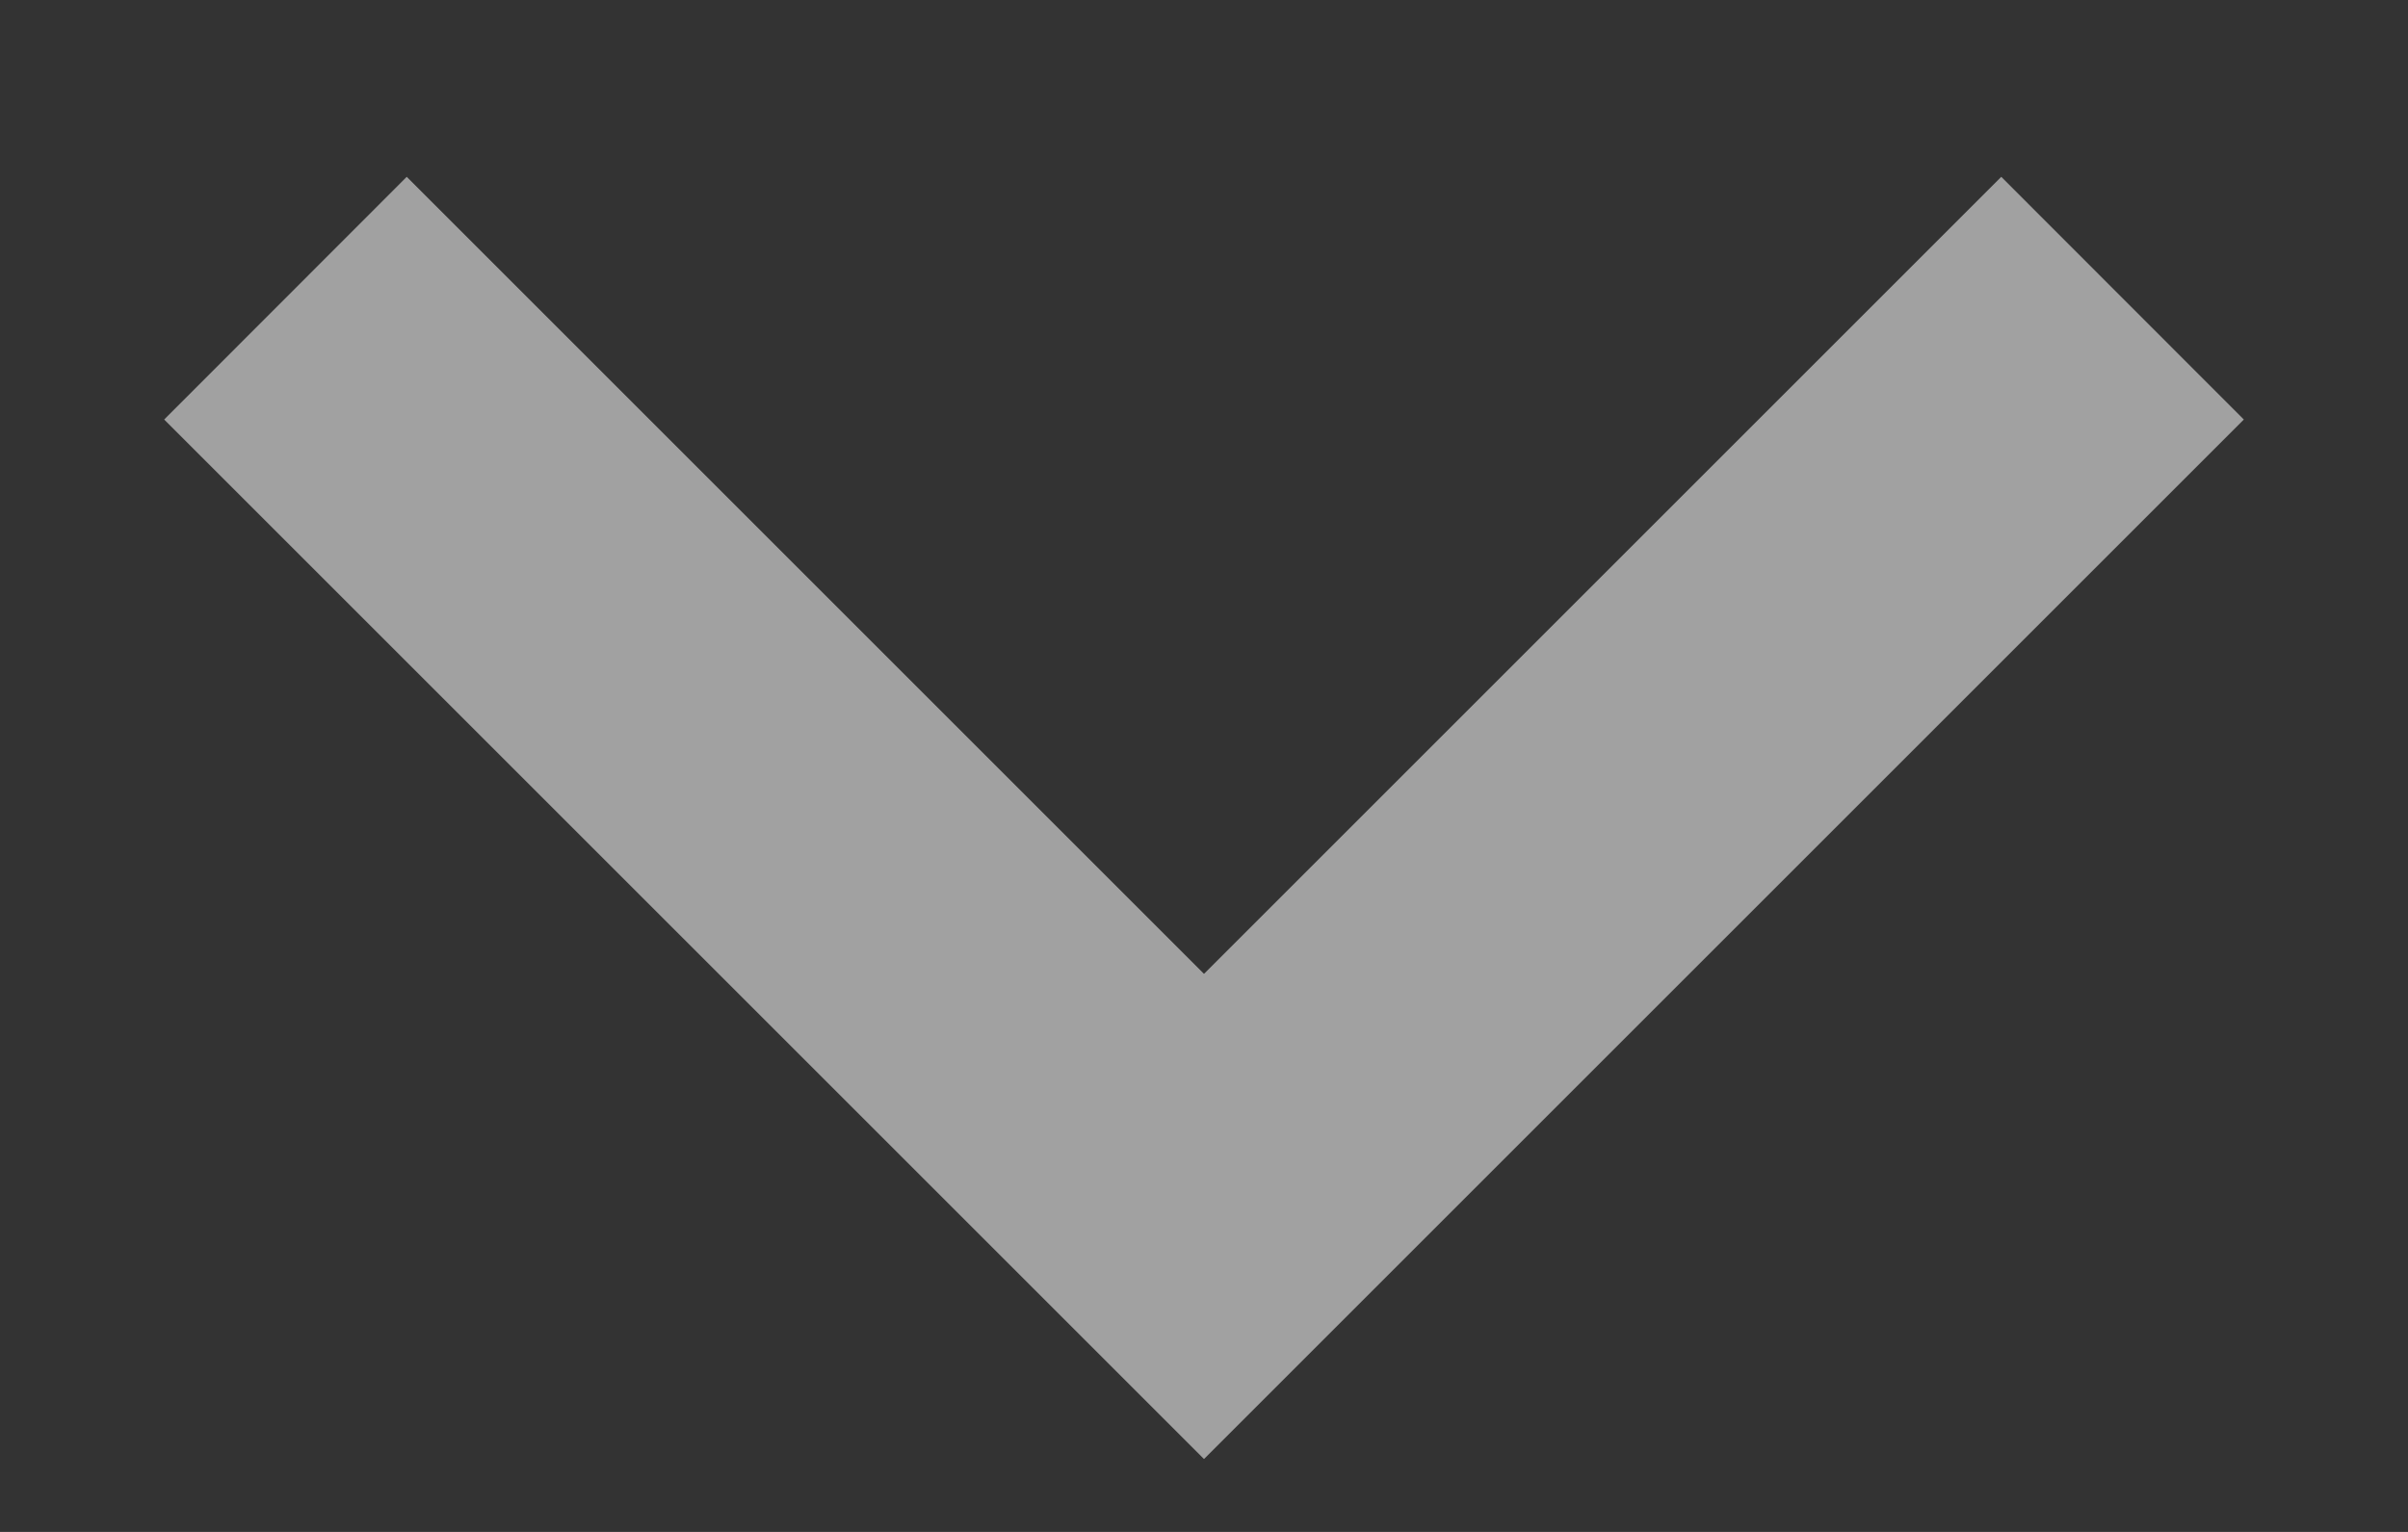 <svg width="11" height="7" viewBox="0 0 11 7" fill="none" xmlns="http://www.w3.org/2000/svg">
<rect x="0" y="0" width="11" height="7" fill="#333333" stroke="none"/>
<path opacity="0.54" fill-rule="evenodd" clip-rule="evenodd" d="M9.142 0.808L5.5 4.45L1.858 0.808L0.75 1.917L5.5 6.667L10.25 1.917L9.142 0.808Z" fill="white"/>
</svg>
